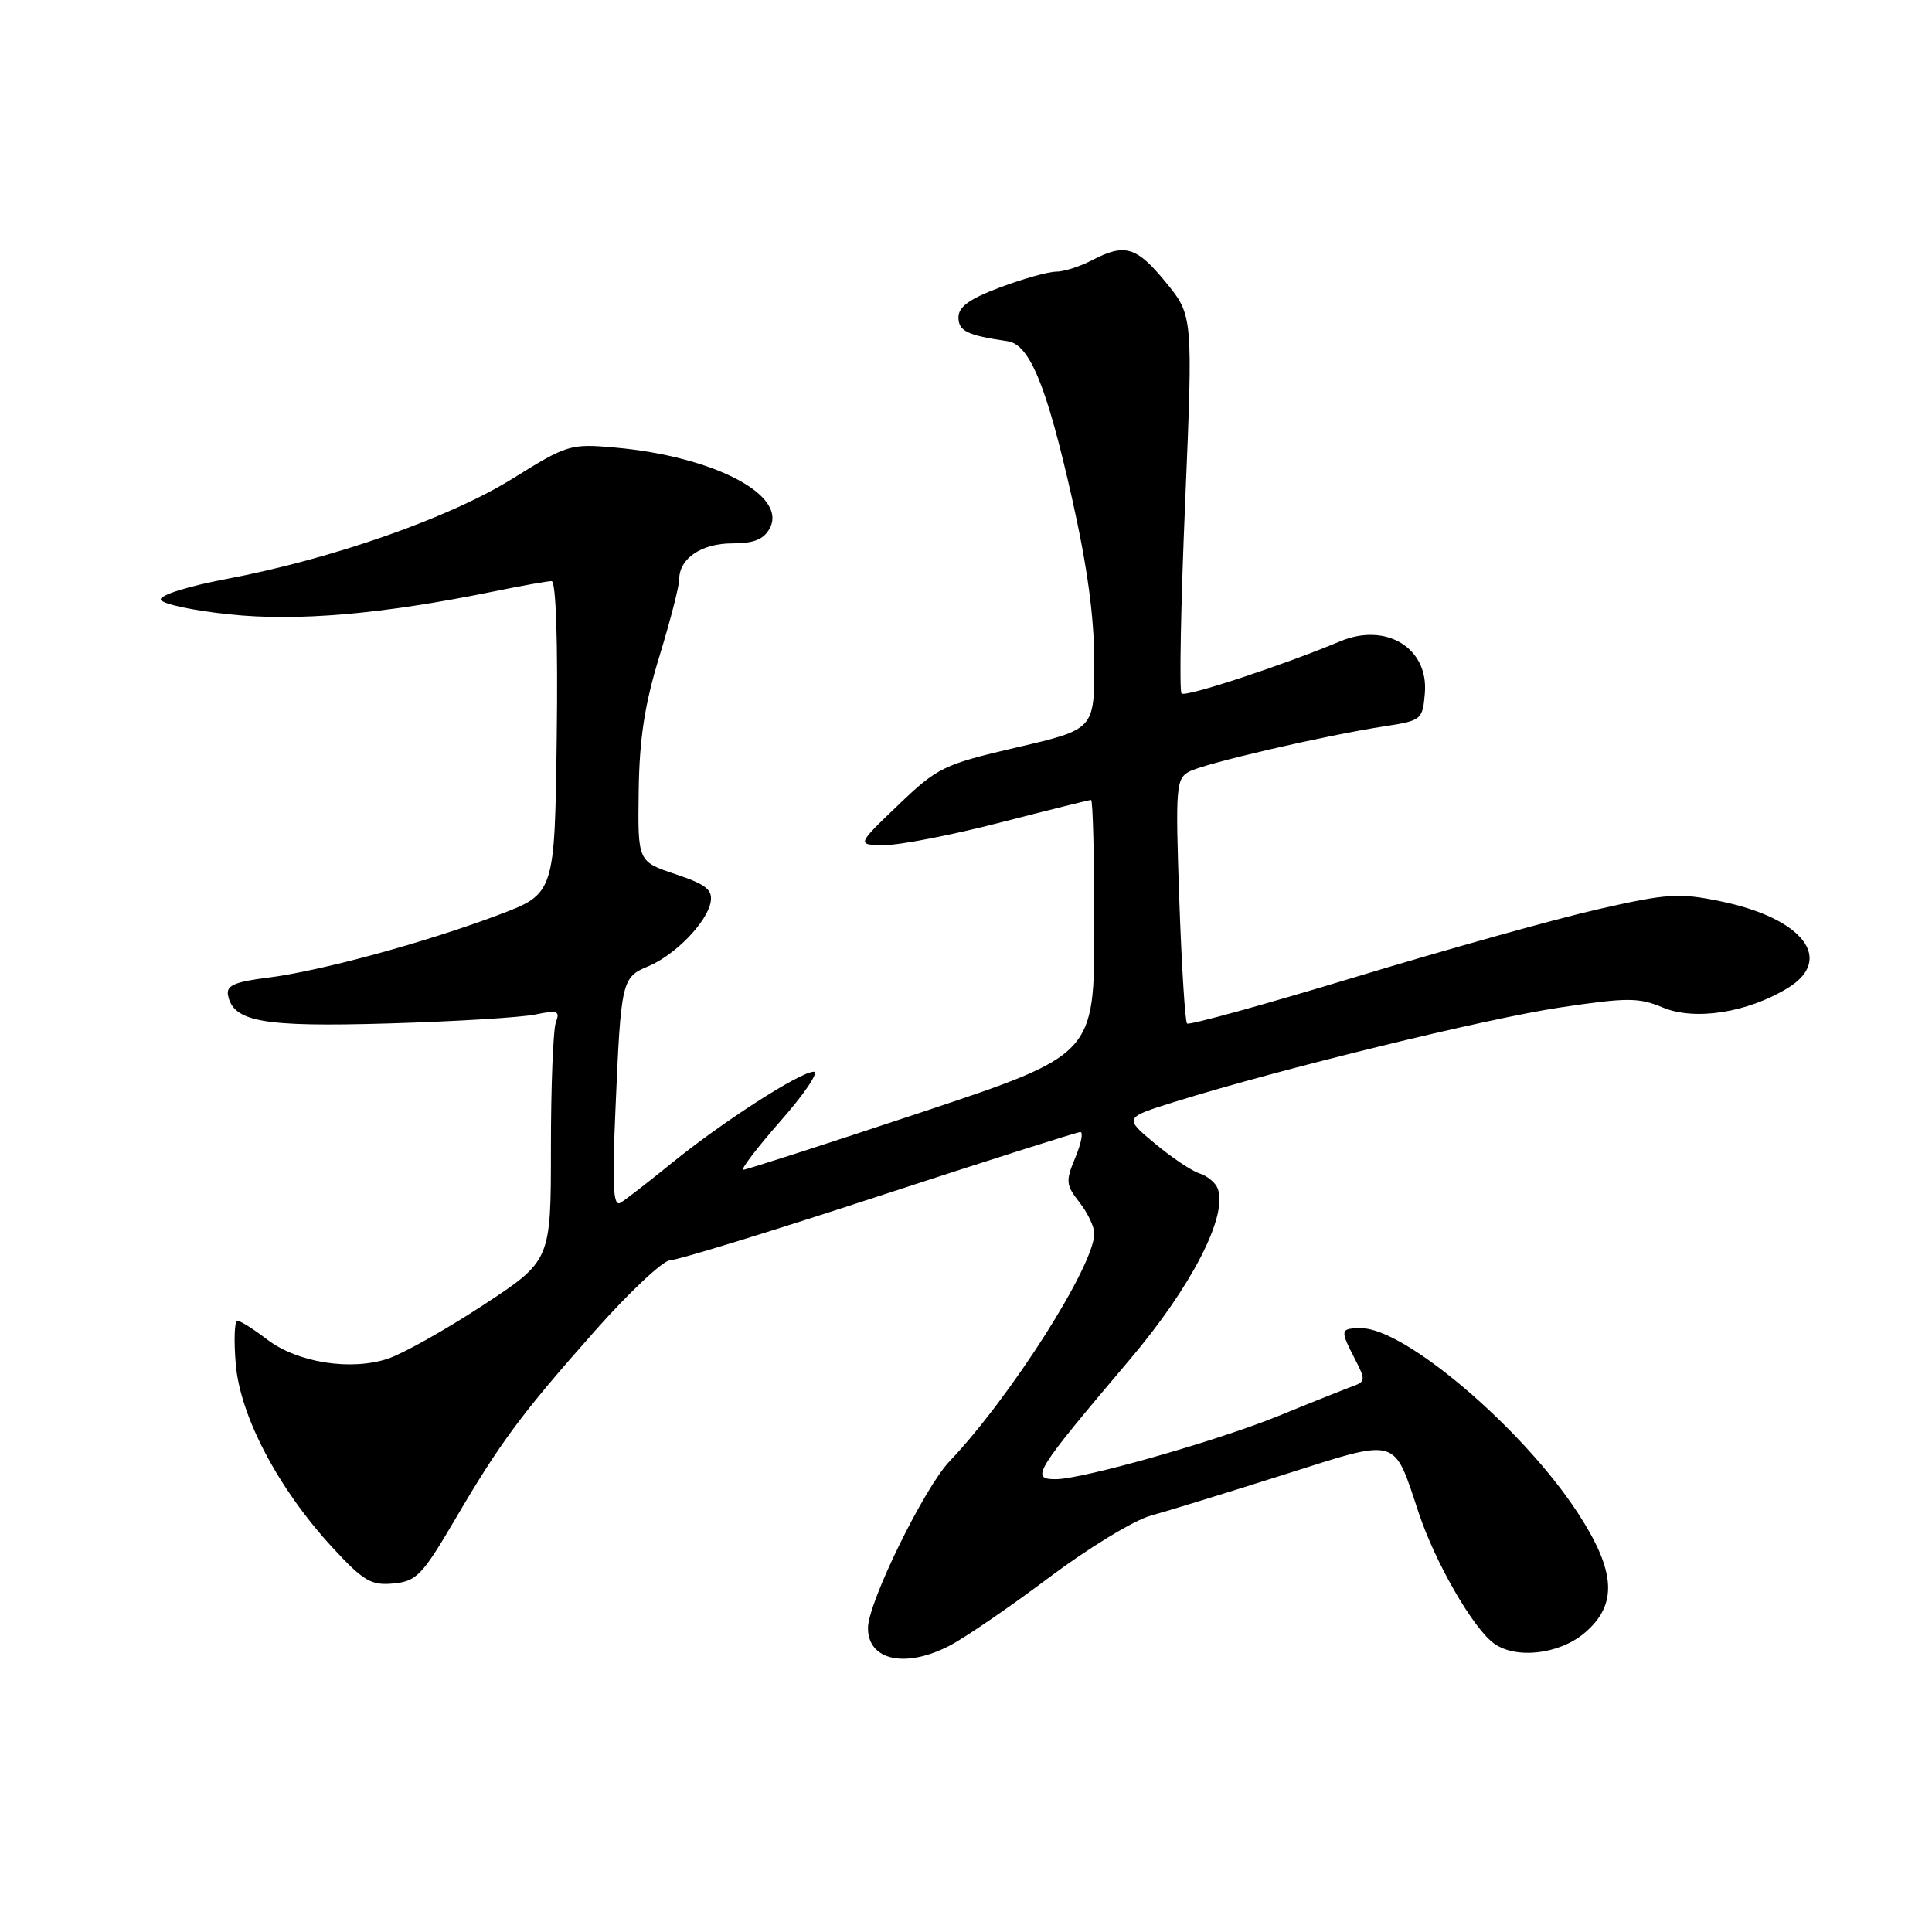 <?xml version="1.0" encoding="UTF-8" standalone="no"?>
<!DOCTYPE svg PUBLIC "-//W3C//DTD SVG 1.1//EN" "http://www.w3.org/Graphics/SVG/1.1/DTD/svg11.dtd" >
<svg xmlns="http://www.w3.org/2000/svg" xmlns:xlink="http://www.w3.org/1999/xlink" version="1.1" viewBox="0 0 256 256">
 <g >
 <path fill="currentColor"
d=" M 125.79 218.08 C 127.83 217.03 133.75 212.97 138.95 209.07 C 144.15 205.16 150.22 201.46 152.45 200.84 C 154.68 200.23 162.57 197.79 170.00 195.44 C 185.50 190.52 184.59 190.26 188.00 200.50 C 190.16 207.00 195.09 215.58 197.87 217.70 C 200.73 219.88 206.54 219.25 209.92 216.41 C 214.39 212.66 214.14 208.23 209.03 200.41 C 201.75 189.27 186.18 176.00 180.39 176.00 C 177.57 176.00 177.53 176.19 179.53 180.07 C 180.95 182.81 180.93 183.08 179.28 183.67 C 178.30 184.03 173.85 185.80 169.38 187.63 C 161.25 190.94 143.44 196.00 139.89 196.00 C 136.49 196.00 137.05 195.09 149.71 180.14 C 157.91 170.46 162.73 161.07 161.35 157.48 C 161.06 156.71 159.97 155.81 158.93 155.48 C 157.89 155.15 155.22 153.35 152.99 151.49 C 148.93 148.10 148.93 148.10 155.72 145.98 C 169.56 141.66 196.94 134.96 206.69 133.50 C 215.63 132.16 217.14 132.16 220.33 133.50 C 224.57 135.27 231.52 134.19 236.87 130.93 C 243.12 127.13 238.91 121.67 228.00 119.43 C 222.50 118.29 220.93 118.39 211.71 120.49 C 206.09 121.77 191.66 125.81 179.63 129.45 C 167.60 133.10 157.54 135.88 157.29 135.62 C 157.03 135.36 156.57 127.97 156.26 119.19 C 155.74 104.23 155.83 103.16 157.60 102.23 C 159.69 101.13 175.61 97.44 183.50 96.23 C 188.35 95.49 188.51 95.36 188.80 91.86 C 189.31 85.87 183.68 82.42 177.57 84.98 C 169.97 88.17 157.08 92.41 156.56 91.89 C 156.25 91.58 156.46 80.18 157.04 66.57 C 158.08 41.81 158.08 41.81 154.47 37.40 C 150.58 32.65 149.06 32.20 144.64 34.51 C 143.06 35.33 140.94 36.00 139.92 36.00 C 138.91 36.00 135.58 36.93 132.54 38.07 C 128.48 39.59 127.00 40.65 127.00 42.05 C 127.00 43.87 128.17 44.44 133.50 45.21 C 136.44 45.64 138.67 51.07 142.03 65.95 C 144.09 75.12 145.00 81.81 145.00 87.89 C 145.00 96.64 145.00 96.64 134.75 99.03 C 125.00 101.30 124.23 101.68 119.00 106.69 C 113.50 111.96 113.50 111.96 117.18 111.98 C 119.21 111.99 126.10 110.65 132.50 109.00 C 138.90 107.35 144.33 106.00 144.57 106.00 C 144.81 106.00 145.00 113.59 145.00 122.88 C 145.00 139.75 145.00 139.75 122.11 147.38 C 109.52 151.57 98.89 155.00 98.49 155.00 C 98.09 155.00 100.32 152.07 103.46 148.50 C 106.60 144.93 108.57 142.00 107.83 142.01 C 106.03 142.02 95.74 148.64 89.00 154.12 C 85.97 156.58 82.93 158.94 82.24 159.36 C 81.25 159.97 81.10 157.36 81.56 146.81 C 82.28 129.96 82.39 129.50 85.87 128.05 C 89.45 126.57 93.72 122.17 94.17 119.50 C 94.44 117.89 93.53 117.18 89.50 115.83 C 84.50 114.16 84.50 114.16 84.63 104.83 C 84.72 97.88 85.42 93.32 87.38 86.95 C 88.82 82.25 90.00 77.66 90.00 76.77 C 90.00 73.99 92.94 72.00 97.04 72.00 C 99.91 72.00 101.21 71.47 102.00 69.99 C 104.36 65.58 94.54 60.47 81.45 59.30 C 75.60 58.78 75.16 58.91 67.95 63.40 C 59.61 68.60 44.05 74.06 29.98 76.72 C 24.87 77.69 21.12 78.87 21.31 79.46 C 21.50 80.03 25.61 80.91 30.44 81.41 C 39.46 82.35 50.57 81.39 65.32 78.39 C 69.06 77.62 72.56 77.00 73.09 77.00 C 73.67 77.00 73.94 85.03 73.77 97.71 C 73.50 118.43 73.50 118.43 66.00 121.25 C 56.21 124.93 42.42 128.68 35.45 129.55 C 31.11 130.09 29.97 130.59 30.21 131.85 C 30.89 135.41 34.82 136.10 51.50 135.61 C 60.30 135.35 69.03 134.82 70.91 134.43 C 73.87 133.82 74.23 133.95 73.66 135.44 C 73.30 136.39 73.00 143.89 73.00 152.10 C 73.00 167.04 73.00 167.04 64.02 172.94 C 59.08 176.18 53.40 179.37 51.39 180.04 C 46.45 181.67 39.41 180.55 35.41 177.50 C 33.61 176.12 31.82 175.00 31.45 175.00 C 31.07 175.00 30.97 177.59 31.24 180.75 C 31.81 187.66 36.91 197.32 44.06 205.06 C 48.17 209.51 49.18 210.10 52.13 209.82 C 55.18 209.53 55.95 208.73 60.20 201.50 C 66.30 191.09 69.04 187.40 78.92 176.25 C 83.43 171.16 87.88 167.00 88.81 166.99 C 89.74 166.99 102.18 163.17 116.45 158.49 C 130.72 153.82 142.74 150.00 143.15 150.00 C 143.56 150.00 143.26 151.53 142.48 153.40 C 141.18 156.51 141.23 157.02 143.03 159.31 C 144.11 160.69 145.00 162.54 145.00 163.44 C 145.00 167.69 133.94 185.09 125.81 193.64 C 122.45 197.17 115.03 212.33 115.01 215.70 C 114.99 220.01 119.94 221.10 125.79 218.08 Z "/>
</g>
</svg>